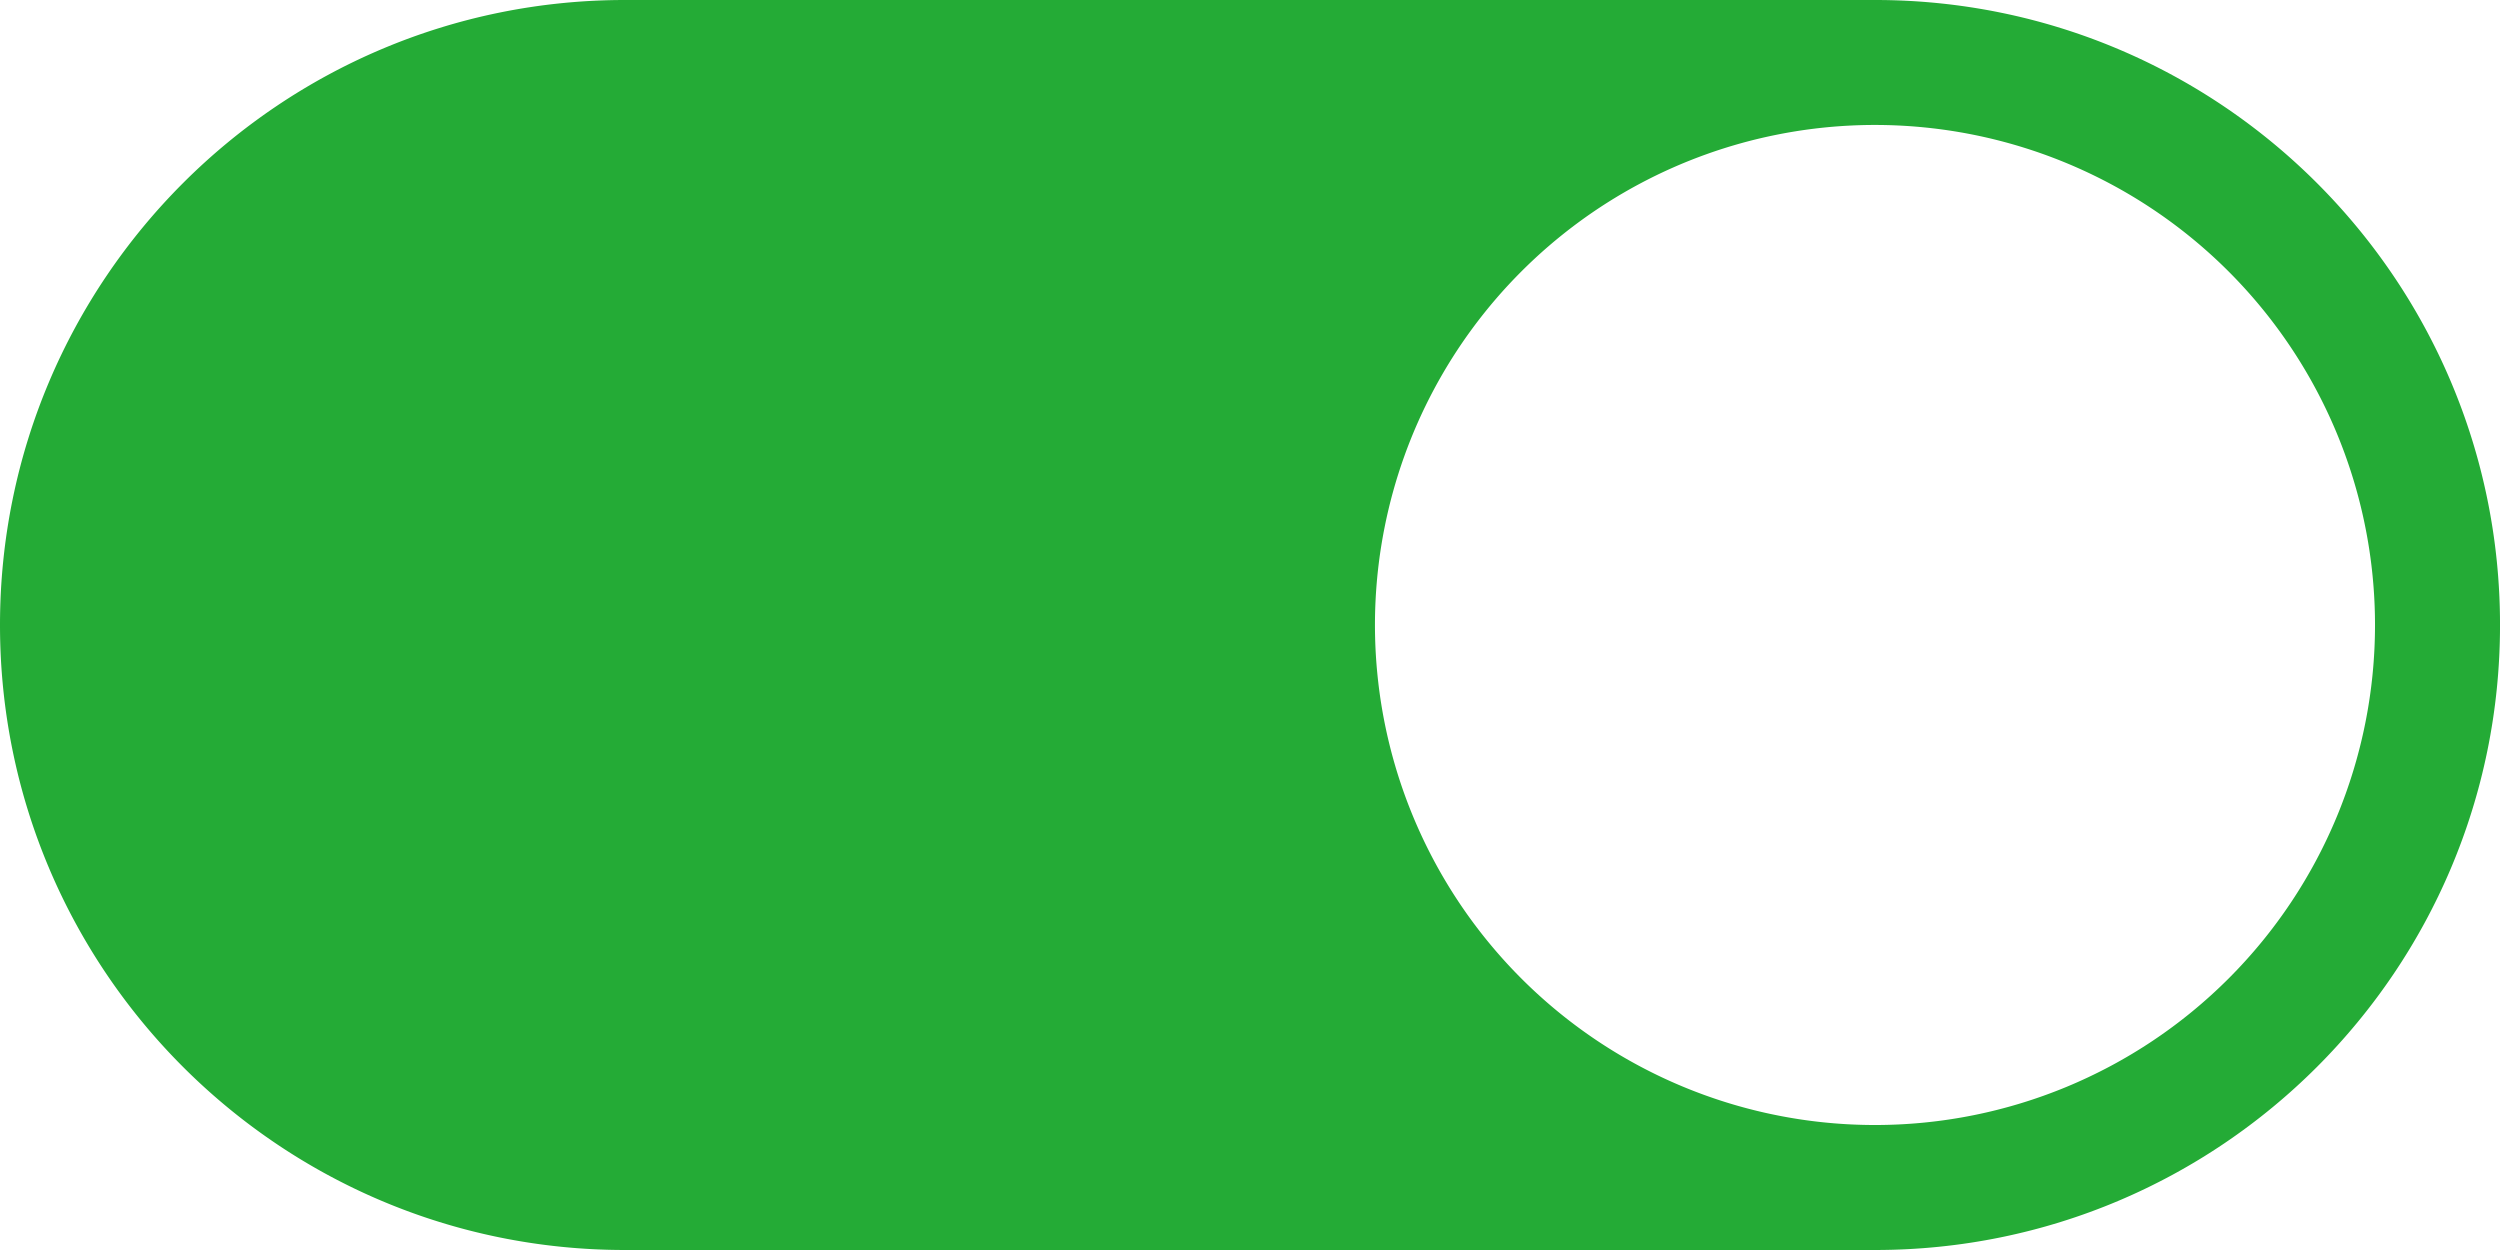 <?xml version="1.0" standalone="no"?><!DOCTYPE svg PUBLIC "-//W3C//DTD SVG 1.1//EN" "http://www.w3.org/Graphics/SVG/1.1/DTD/svg11.dtd"><svg t="1672802664922" class="icon" viewBox="0 0 2048 1024" version="1.1" xmlns="http://www.w3.org/2000/svg" p-id="1411" data-spm-anchor-id="a313x.7781069.0.i3" width="64" height="32" xmlns:xlink="http://www.w3.org/1999/xlink"><path d="M1536.011 0H512.011C229.234 0 0 229.234 0 512.011c0 282.754 229.234 511.989 512.011 511.989H1536.011c282.777 0 512.011-229.234 512.011-511.989C2048.023 229.234 1818.789 0 1536.011 0z m0 921.607a409.618 409.618 0 1 1 409.595-409.595A409.595 409.595 0 0 1 1536.011 921.607z" fill="#24AB36" p-id="1412" data-spm-anchor-id="a313x.7781069.0.i0" class="selected"></path></svg>
